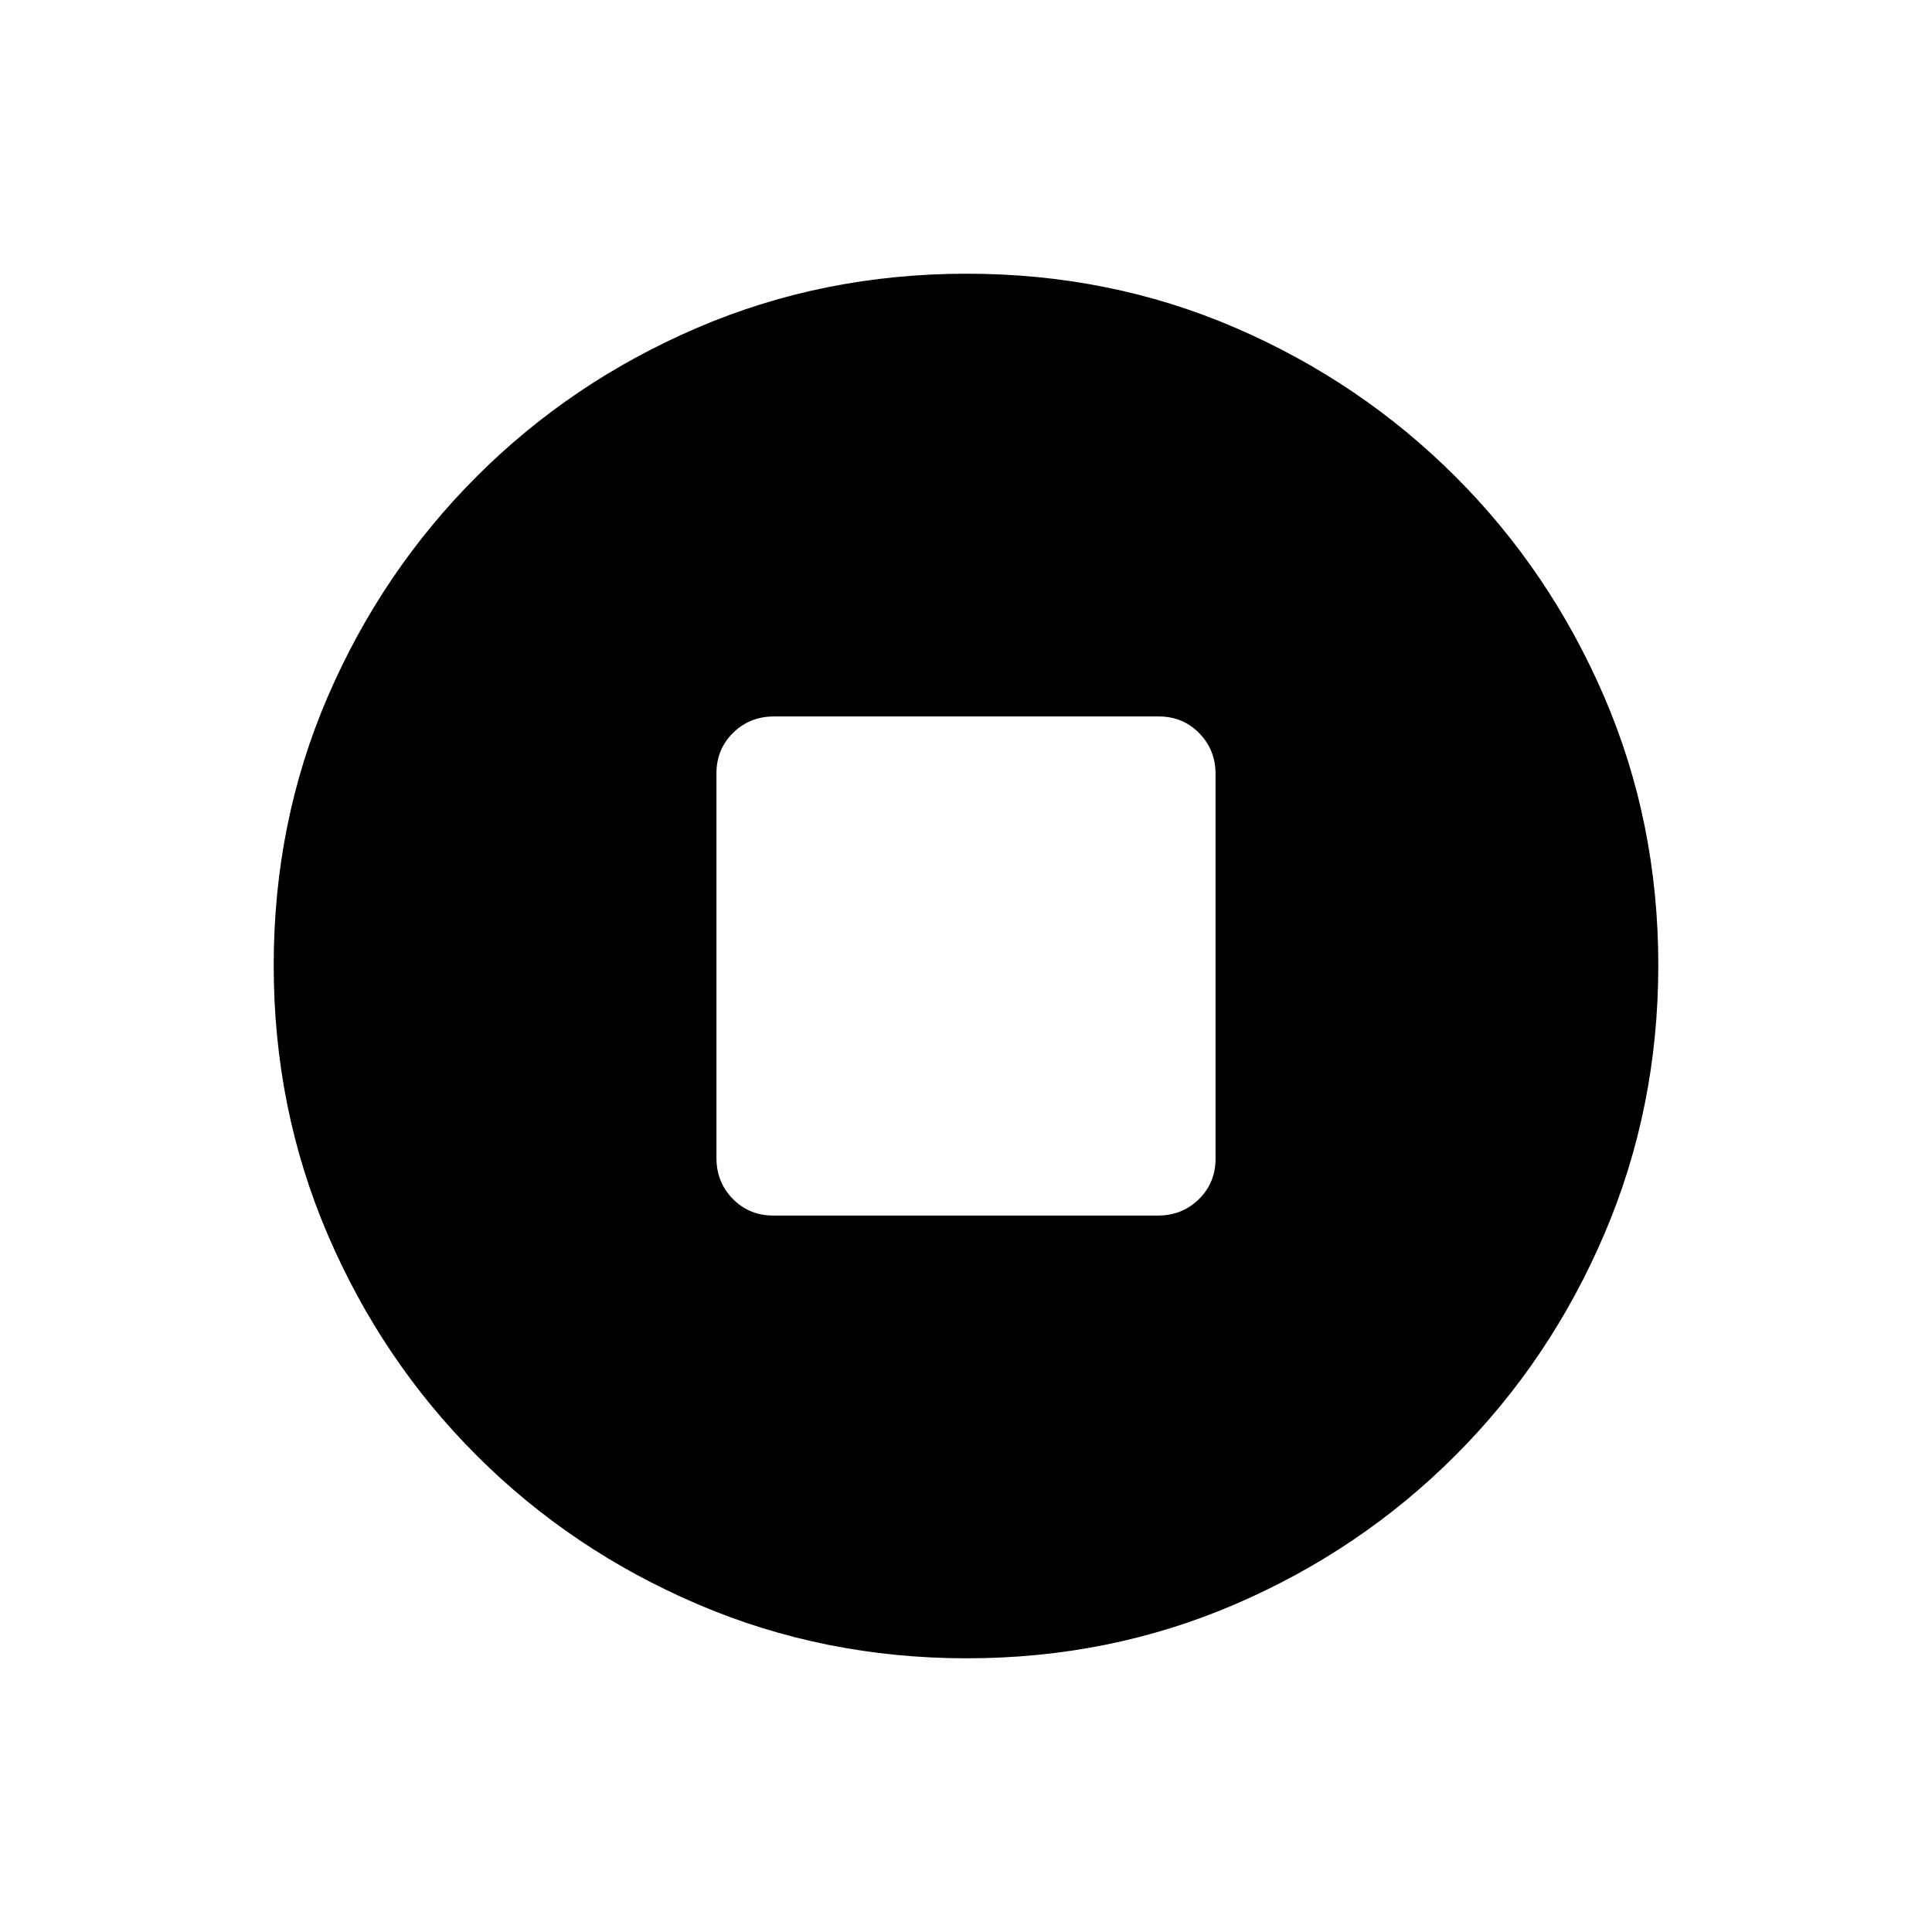 <svg xmlns="http://www.w3.org/2000/svg" height="20" viewBox="0 -960 960 960" width="20"><path d="M384.267-356H575.41q12.013 0 20.302-8.127 8.288-8.127 8.288-20.14V-575.41q0-12.013-8.127-20.302-8.127-8.288-20.14-8.288H384.59q-12.013 0-20.302 8.127-8.288 8.127-8.288 20.14v191.143q0 12.013 8.127 20.302 8.127 8.288 20.14 8.288Zm96.142 220q-70.948 0-133.685-26.839-62.737-26.84-109.865-73.922-47.127-47.082-73.993-109.716Q136-409.111 136-480.325q0-71.214 26.839-133.451 26.84-62.237 73.922-109.365 47.082-47.127 109.716-73.993Q409.111-824 480.325-824q71.214 0 133.451 26.839 62.237 26.84 109.365 73.922 47.127 47.082 73.993 109.482Q824-551.357 824-480.409q0 70.948-26.839 133.685-26.84 62.737-73.922 109.865-47.082 47.127-109.482 73.993Q551.357-136 480.409-136Z"/></svg>